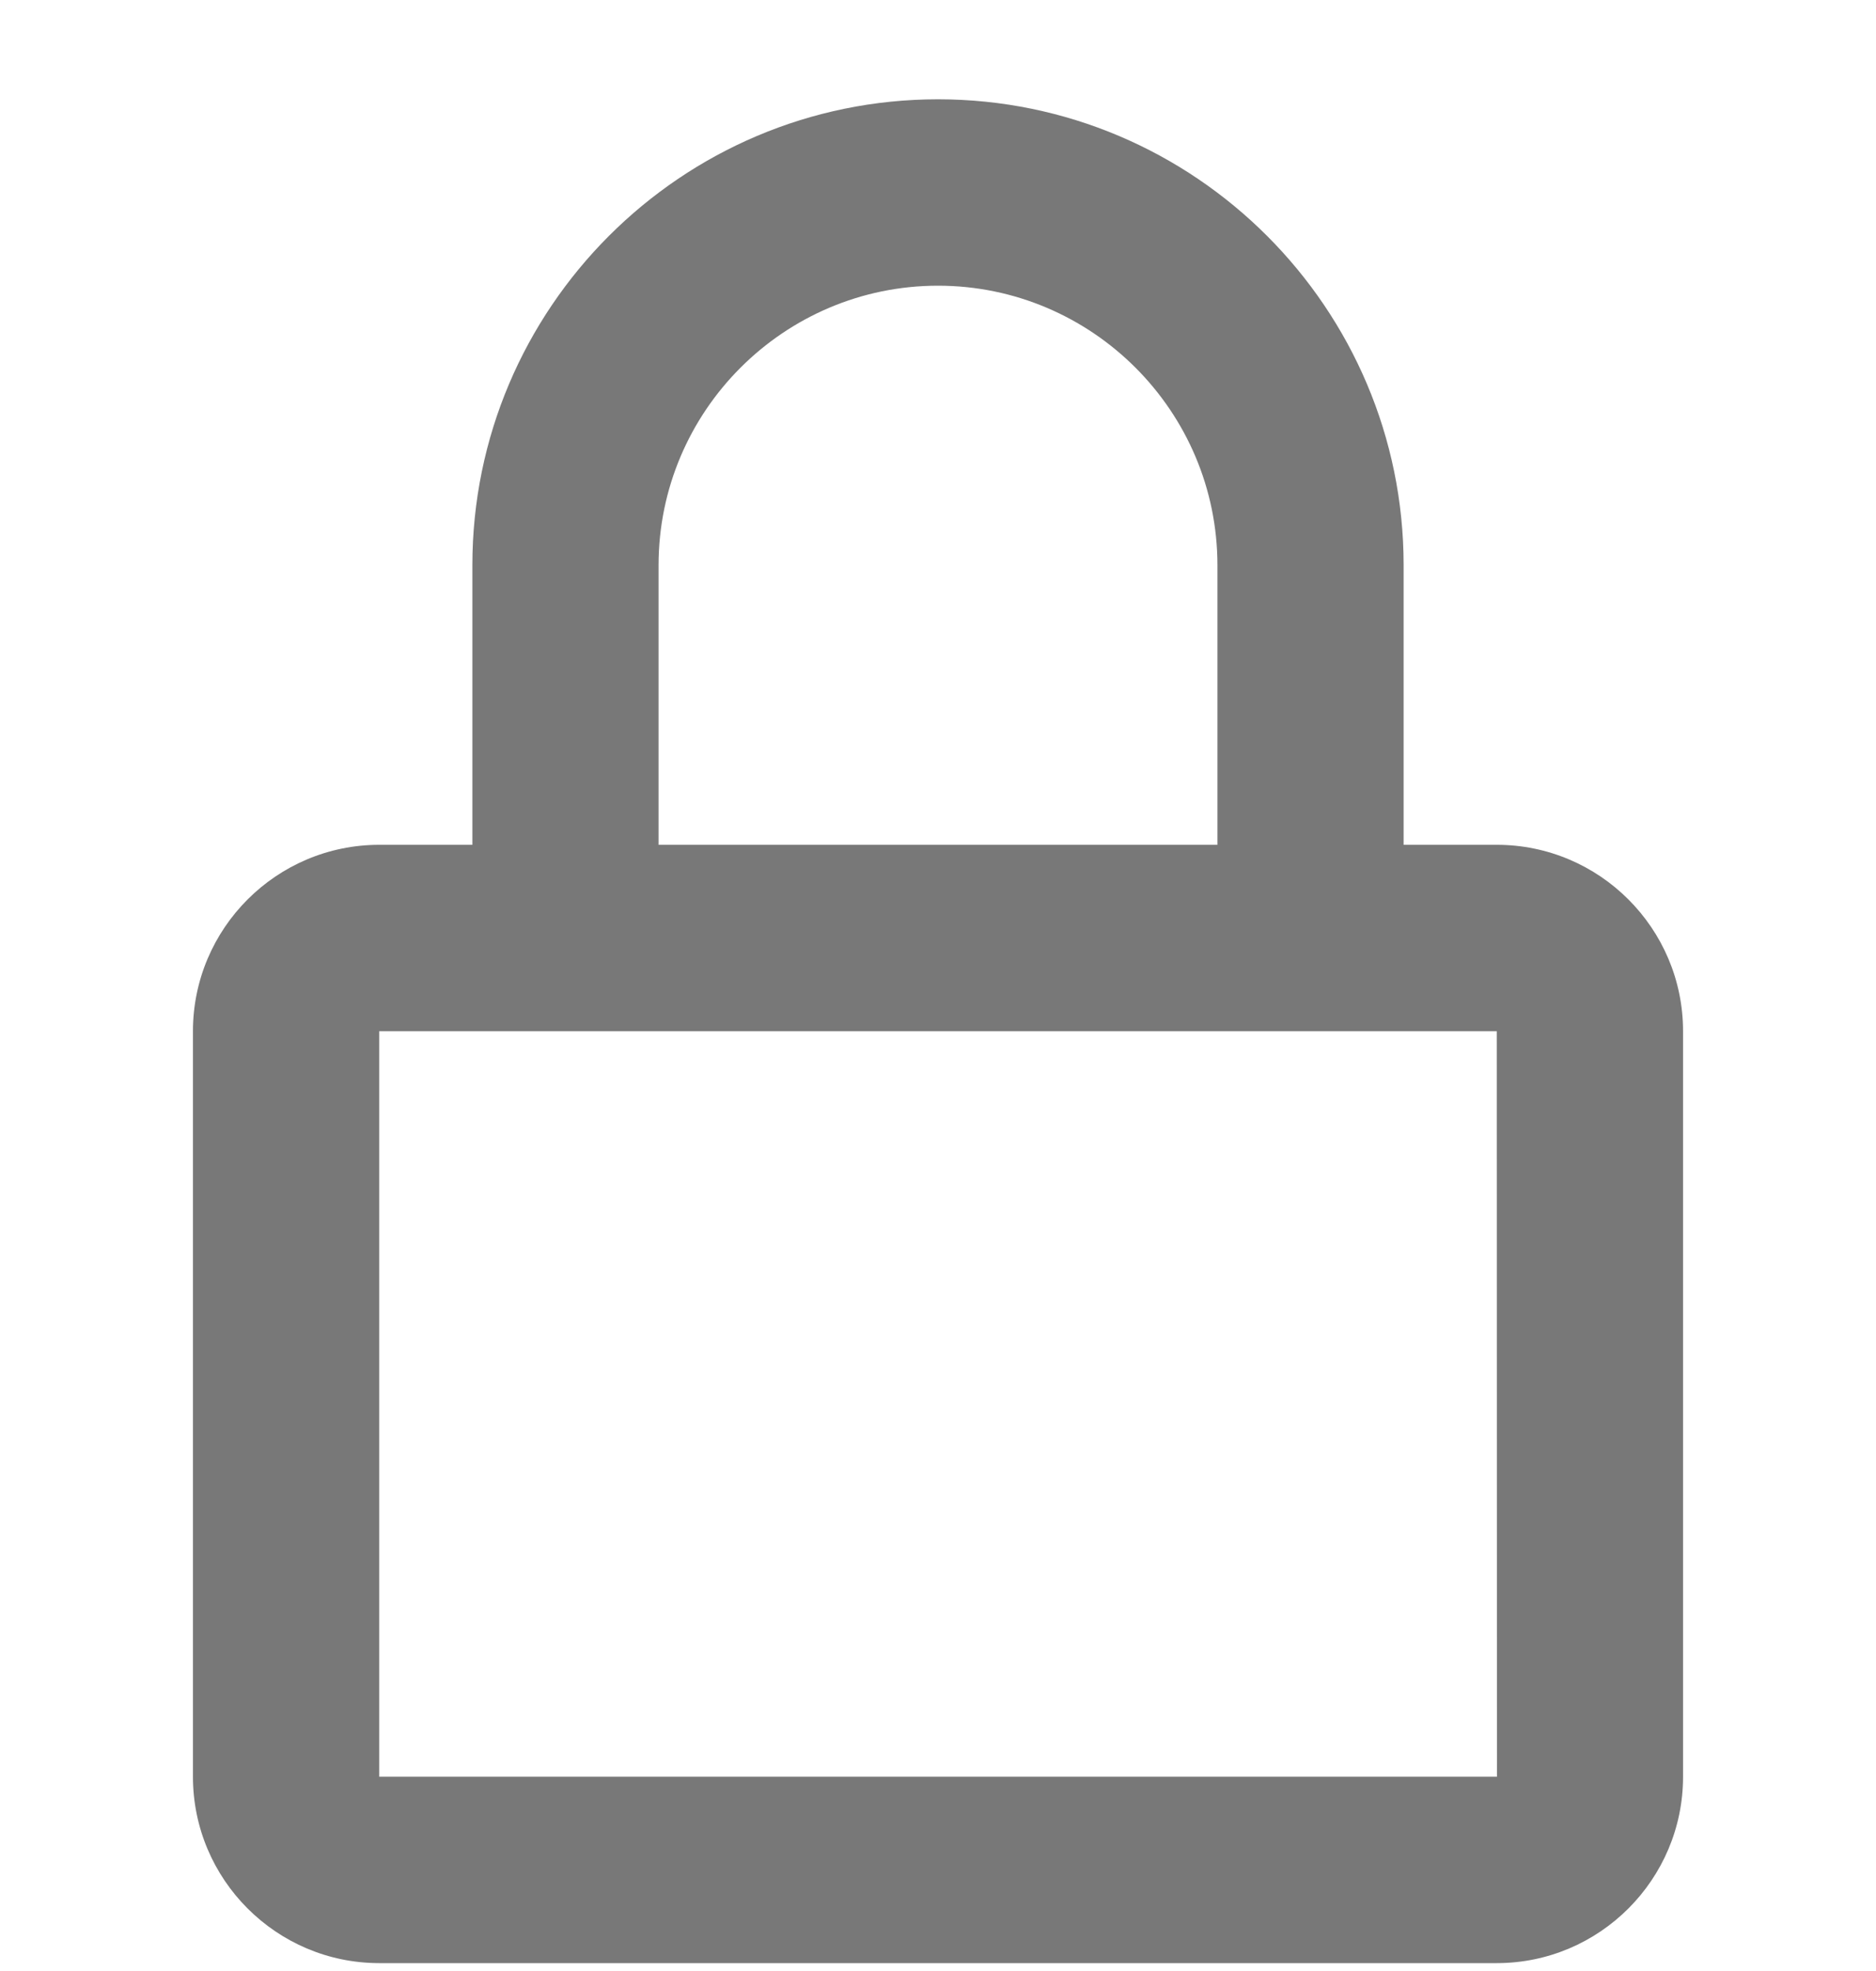 <svg width="20" height="21" viewBox="0 0 20 21" fill="none" xmlns="http://www.w3.org/2000/svg">
<path d="M10 1.058C7.263 1.058 5.036 3.285 5.036 6.022V9.001H4.043C2.948 9.001 2.057 9.892 2.057 10.987V18.93C2.057 20.025 2.948 20.916 4.043 20.916H15.957C17.052 20.916 17.943 20.025 17.943 18.93V10.987C17.943 9.892 17.052 9.001 15.957 9.001H14.964V6.022C14.964 3.285 12.737 1.058 10 1.058ZM15.957 10.987L15.959 18.93H4.043V10.987H15.957ZM7.021 9.001V6.022C7.021 4.38 8.358 3.044 10 3.044C11.642 3.044 12.979 4.38 12.979 6.022V9.001H7.021Z" fill="#787878"/>
</svg>
